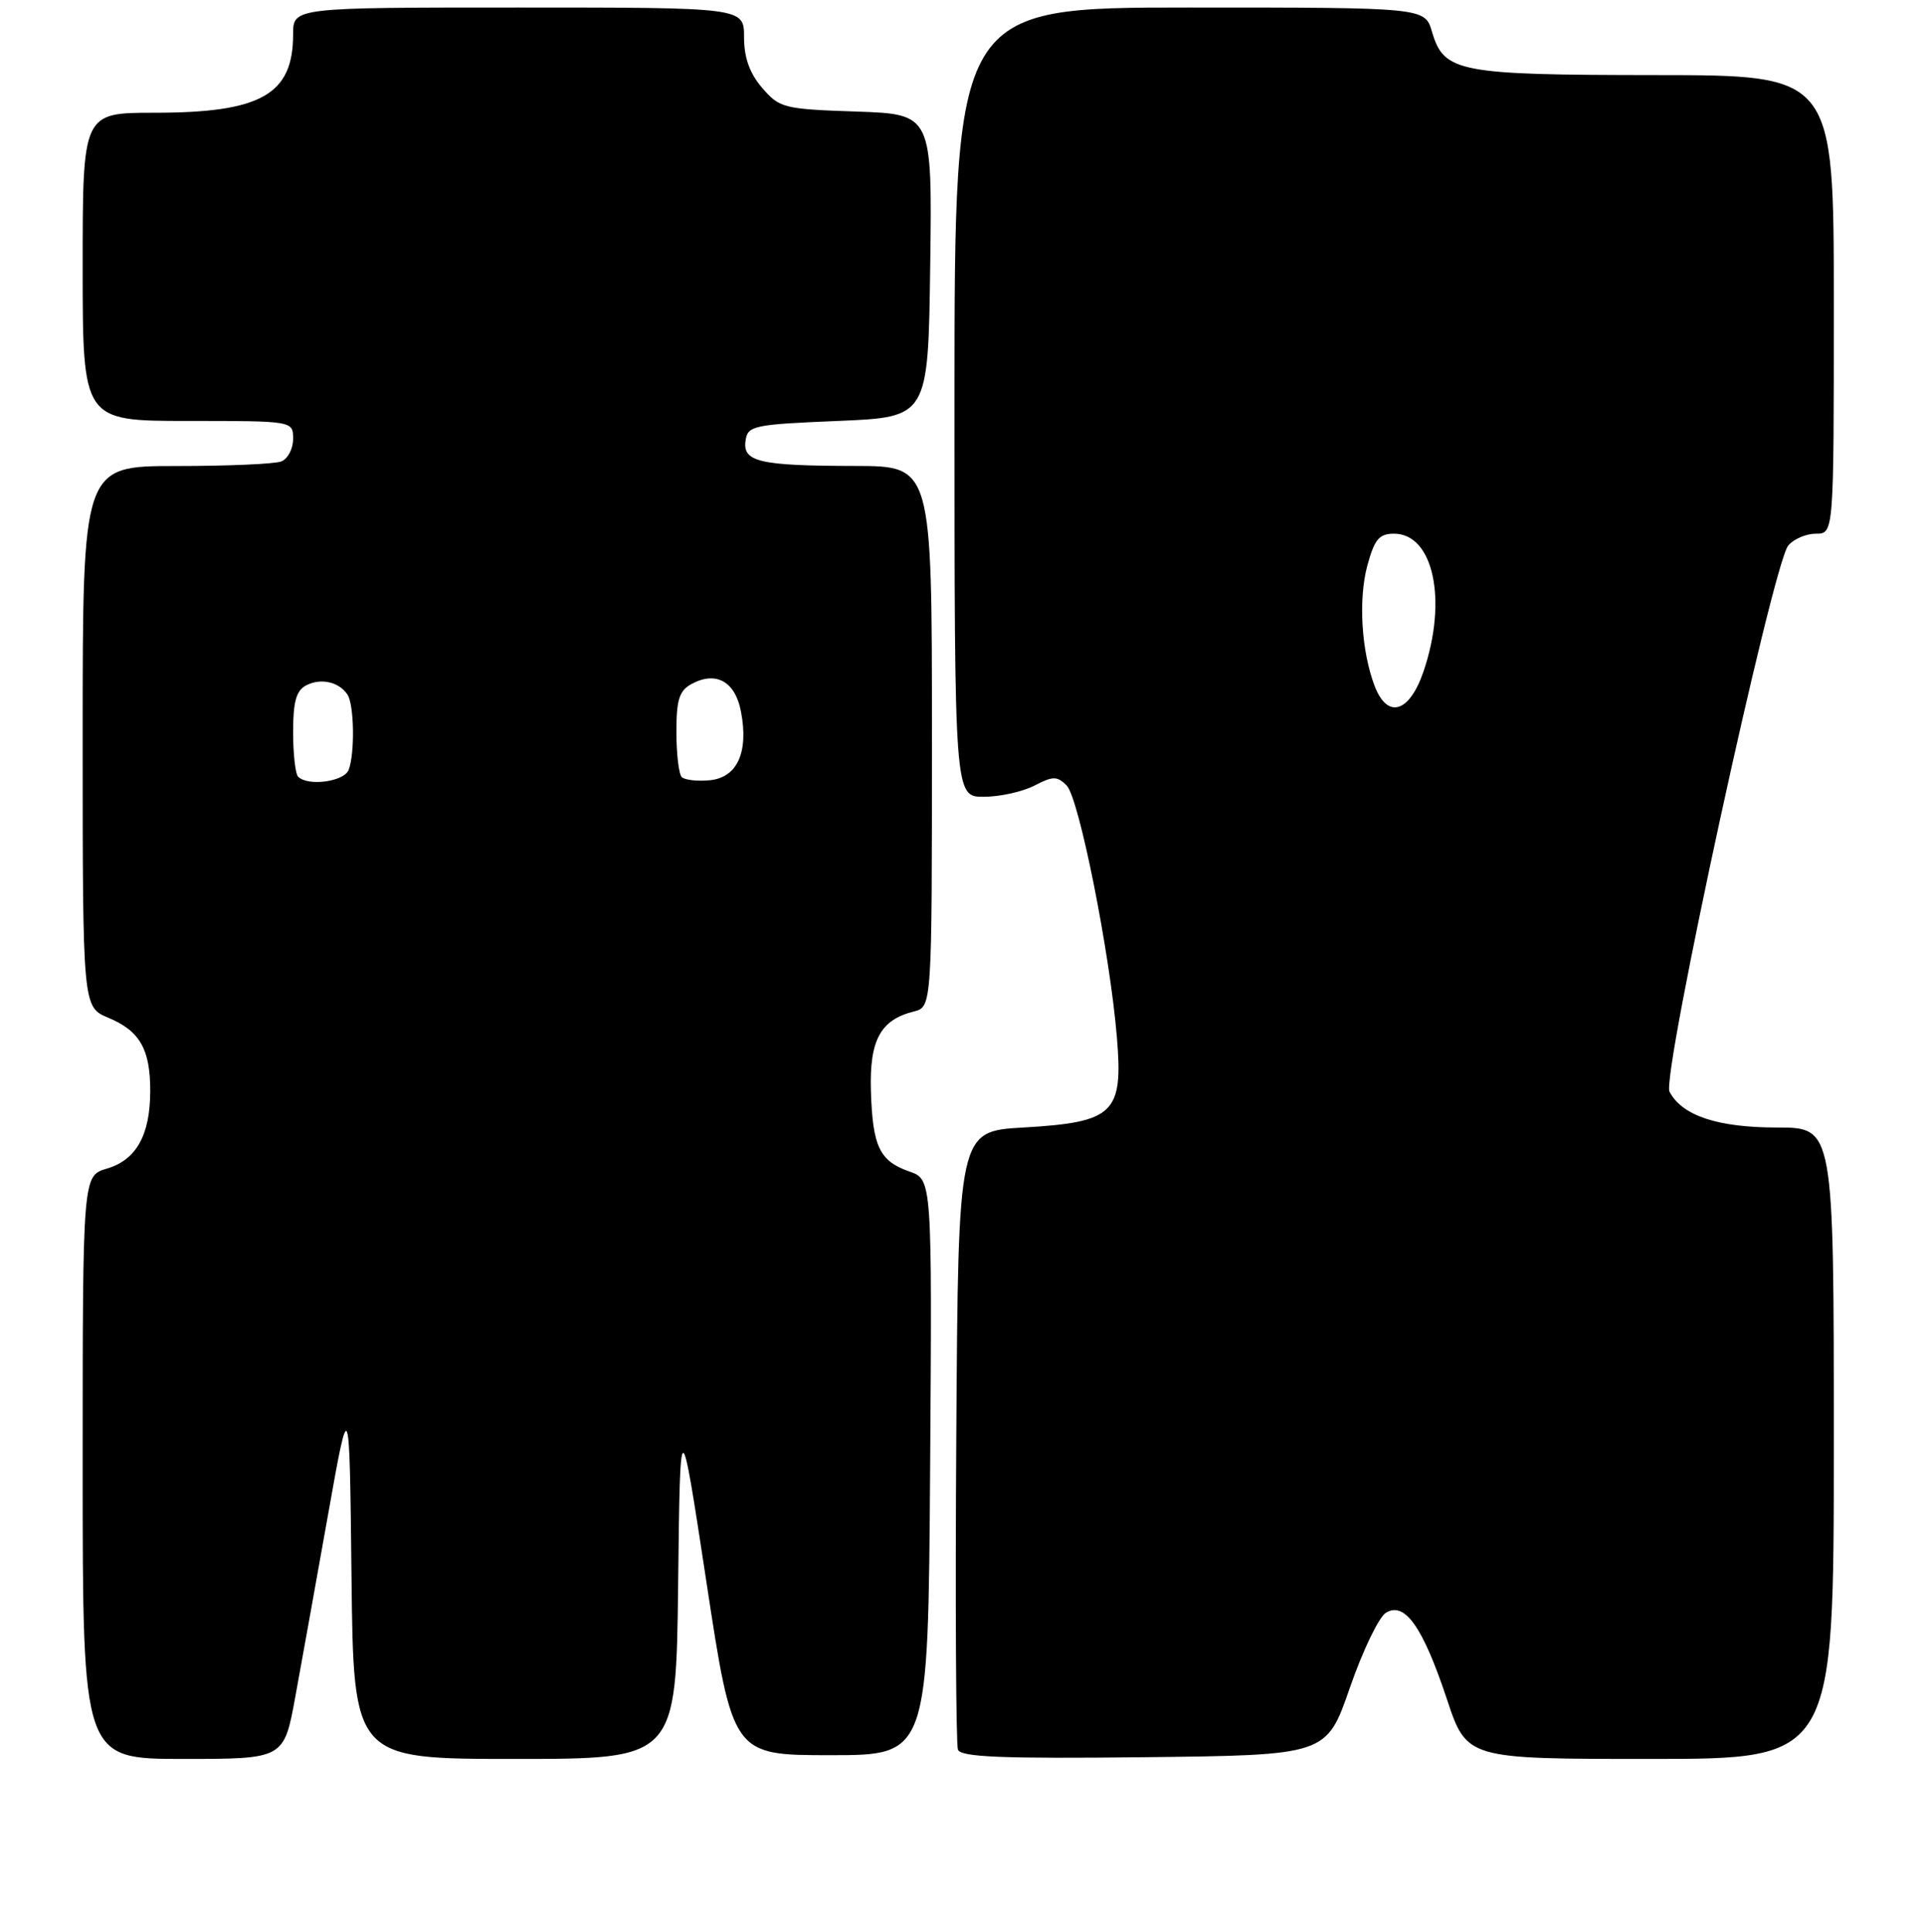 <?xml version="1.0" encoding="UTF-8" standalone="no"?>
<!DOCTYPE svg PUBLIC "-//W3C//DTD SVG 1.1//EN" "http://www.w3.org/Graphics/SVG/1.1/DTD/svg11.dtd" >
<svg xmlns="http://www.w3.org/2000/svg" xmlns:xlink="http://www.w3.org/1999/xlink" version="1.1" viewBox="0 0 256 257">
 <g >
 <path fill="currentColor"
d=" M 39.29 225.75 C 40.12 221.21 42.08 210.30 43.65 201.50 C 46.50 185.50 46.50 185.50 46.77 209.75 C 47.04 234.00 47.04 234.00 68.50 234.00 C 89.96 234.00 89.96 234.00 90.23 210.75 C 90.50 187.50 90.50 187.50 94.00 210.50 C 97.50 233.50 97.50 233.50 110.50 233.50 C 123.50 233.50 123.50 233.50 123.76 195.20 C 124.02 156.90 124.02 156.90 120.99 155.85 C 117.02 154.46 116.11 152.54 115.88 145.12 C 115.68 138.39 117.14 135.68 121.57 134.57 C 124.00 133.96 124.00 133.96 124.00 97.98 C 124.00 62.00 124.00 62.00 113.75 61.99 C 101.06 61.97 98.79 61.45 99.20 58.62 C 99.48 56.63 100.22 56.47 111.50 56.00 C 123.50 55.50 123.50 55.50 123.77 35.34 C 124.04 15.19 124.04 15.19 113.93 14.84 C 104.29 14.52 103.71 14.37 101.41 11.69 C 99.74 9.75 99.00 7.67 99.00 4.94 C 99.00 1.00 99.00 1.00 69.00 1.00 C 39.00 1.00 39.00 1.00 39.00 4.57 C 39.00 12.59 34.74 15.00 20.53 15.00 C 11.00 15.00 11.00 15.00 11.00 35.50 C 11.00 56.00 11.00 56.00 25.00 56.00 C 39.00 56.00 39.00 56.00 39.00 58.39 C 39.00 59.71 38.29 61.06 37.42 61.39 C 36.55 61.73 30.25 62.00 23.42 62.00 C 11.00 62.00 11.00 62.00 11.00 97.99 C 11.00 133.97 11.00 133.97 14.42 135.40 C 18.62 137.16 20.00 139.58 19.99 145.18 C 19.97 151.03 18.13 154.30 14.24 155.46 C 11.00 156.41 11.00 156.41 11.00 195.21 C 11.00 234.00 11.00 234.00 24.39 234.00 C 37.78 234.00 37.78 234.00 39.29 225.75 Z  M 179.60 224.55 C 181.30 219.63 183.46 215.13 184.41 214.55 C 186.91 213.02 189.31 216.41 192.51 226.02 C 195.16 234.00 195.16 234.00 219.58 234.00 C 244.00 234.00 244.00 234.00 244.00 192.00 C 244.00 150.00 244.00 150.00 236.45 150.00 C 228.54 150.00 223.82 148.43 222.14 145.24 C 221.05 143.17 235.86 75.08 237.94 72.57 C 238.66 71.71 240.31 71.00 241.62 71.00 C 244.00 71.00 244.00 71.00 244.00 40.50 C 244.00 10.00 244.00 10.00 220.25 9.99 C 193.99 9.97 192.13 9.61 190.54 4.24 C 189.59 1.00 189.59 1.00 158.29 1.00 C 127.00 1.00 127.00 1.00 127.00 53.50 C 127.00 106.00 127.00 106.00 130.89 106.00 C 133.02 106.00 136.05 105.33 137.62 104.52 C 140.11 103.23 140.65 103.23 141.92 104.49 C 143.56 106.13 147.67 126.68 148.61 138.00 C 149.46 148.13 148.24 149.30 136.15 150.00 C 127.50 150.50 127.50 150.50 127.24 191.00 C 127.09 213.27 127.20 232.07 127.46 232.77 C 127.84 233.75 133.34 233.98 152.23 233.77 C 176.50 233.50 176.50 233.50 179.60 224.55 Z  M 39.67 103.33 C 39.30 102.97 39.00 100.28 39.00 97.37 C 39.00 93.33 39.42 91.86 40.75 91.17 C 42.69 90.17 45.11 90.71 46.23 92.40 C 47.13 93.74 47.23 100.24 46.39 102.42 C 45.79 103.99 40.98 104.64 39.67 103.33 Z  M 90.71 103.38 C 90.32 102.99 90.00 100.28 90.00 97.37 C 90.00 93.06 90.38 91.87 92.04 90.98 C 95.30 89.23 97.85 90.68 98.60 94.71 C 99.62 100.10 98.09 103.44 94.45 103.80 C 92.79 103.96 91.11 103.77 90.71 103.38 Z  M 182.90 91.25 C 181.14 86.64 180.72 79.73 181.93 75.25 C 182.88 71.75 183.50 71.00 185.48 71.00 C 190.73 71.00 192.63 79.86 189.41 89.32 C 187.53 94.84 184.60 95.71 182.90 91.25 Z "/>
</g>
</svg>